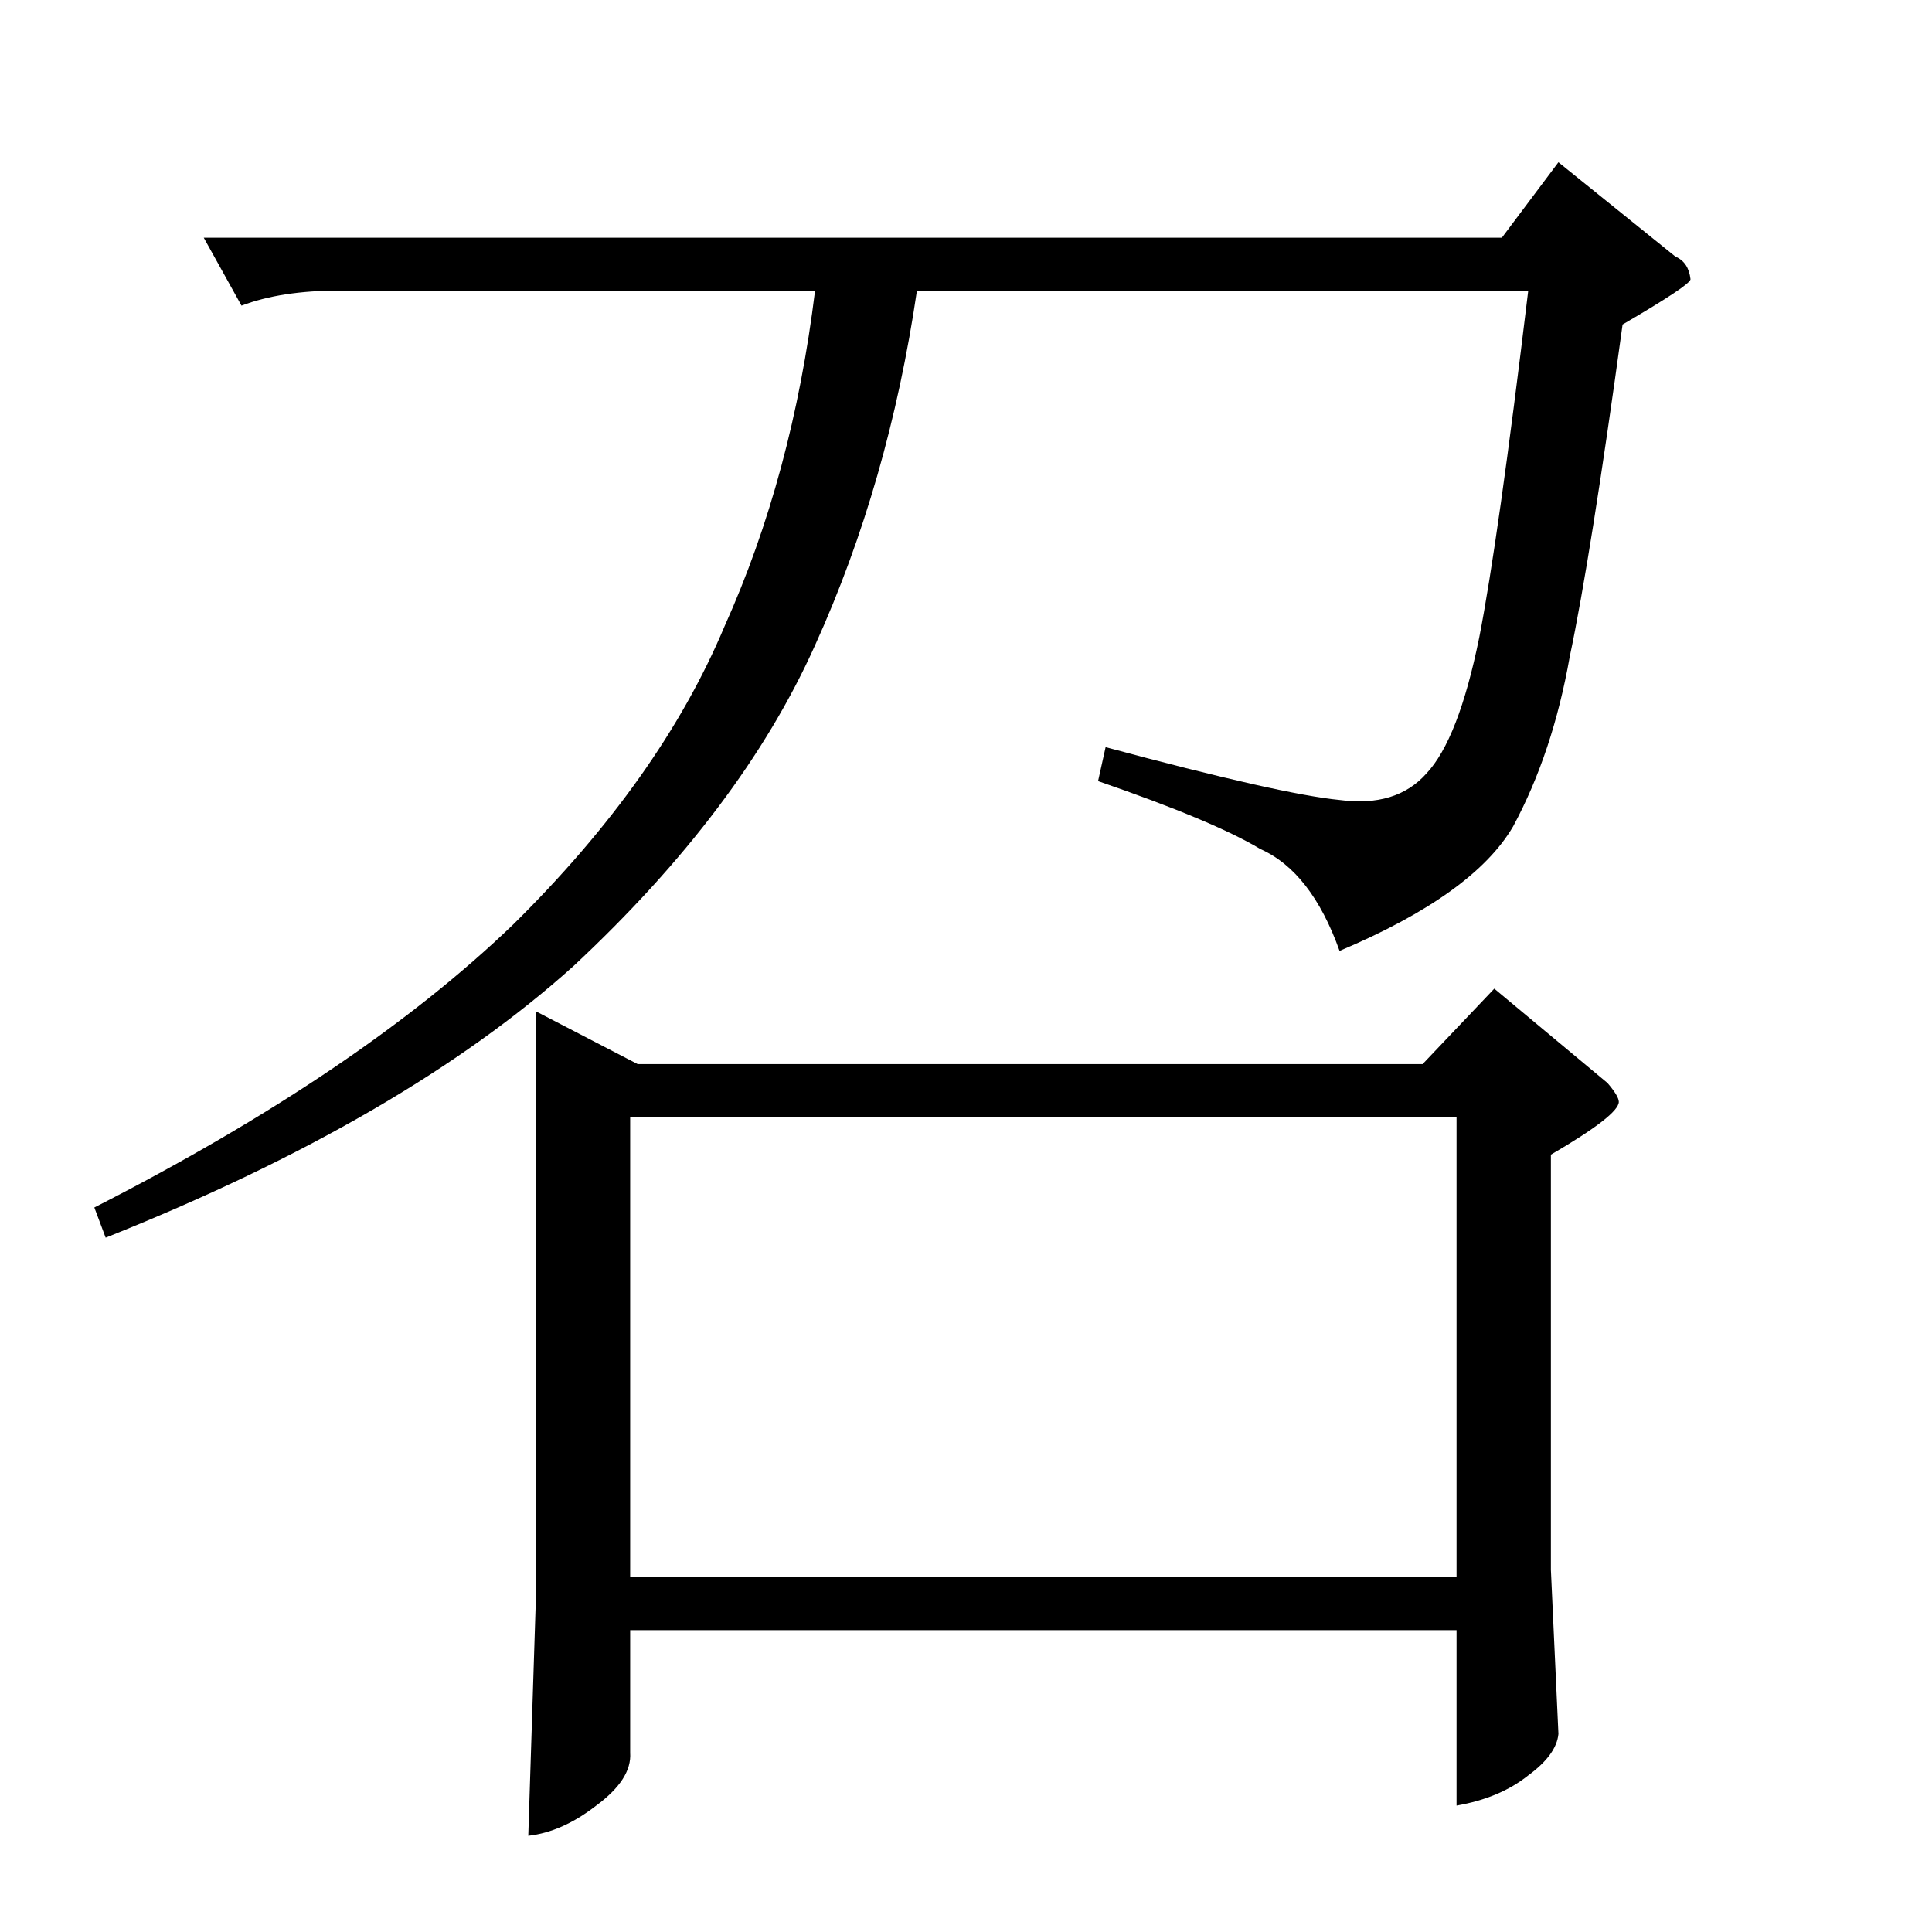 <?xml version="1.0" standalone="no"?>
<!DOCTYPE svg PUBLIC "-//W3C//DTD SVG 1.1//EN" "http://www.w3.org/Graphics/SVG/1.1/DTD/svg11.dtd" >
<svg xmlns="http://www.w3.org/2000/svg" xmlns:xlink="http://www.w3.org/1999/xlink" version="1.1" viewBox="0 -205 1024 1024">
  <g transform="matrix(1 0 0 -1 0 819)">
   <path fill="currentColor"
d="M796 898l30 40l62 -50q7 -3 8 -12q0 -3 -36 -24q-17 -124 -28 -176q-9 -51 -30 -90q-21 -36 -92 -66q-15 42 -42 54q-25 15 -86 36l4 18q93 -25 124 -28q30 -4 46 14q17 18 28 72q10 51 26 184h-324q-15 -102 -54 -188q-39 -87 -128 -170q-90 -81 -248 -144l-6 16
q141 72 222 150q78 77 112 158q36 80 48 178h-252q-31 0 -52 -8l-20 36h688v0v0zM284 488l54 -28h416l38 40l60 -50q6 -7 6 -10q0 -7 -36 -28v-220l4 -87q-1 -11 -16 -22q-15 -12 -38 -16v93h-438v-65q1 -14 -18 -28q-18 -14 -36 -16l4 125v312v0v0zM334 188h438v244h-438
v-244v0v0z" />
  </g>

</svg>
